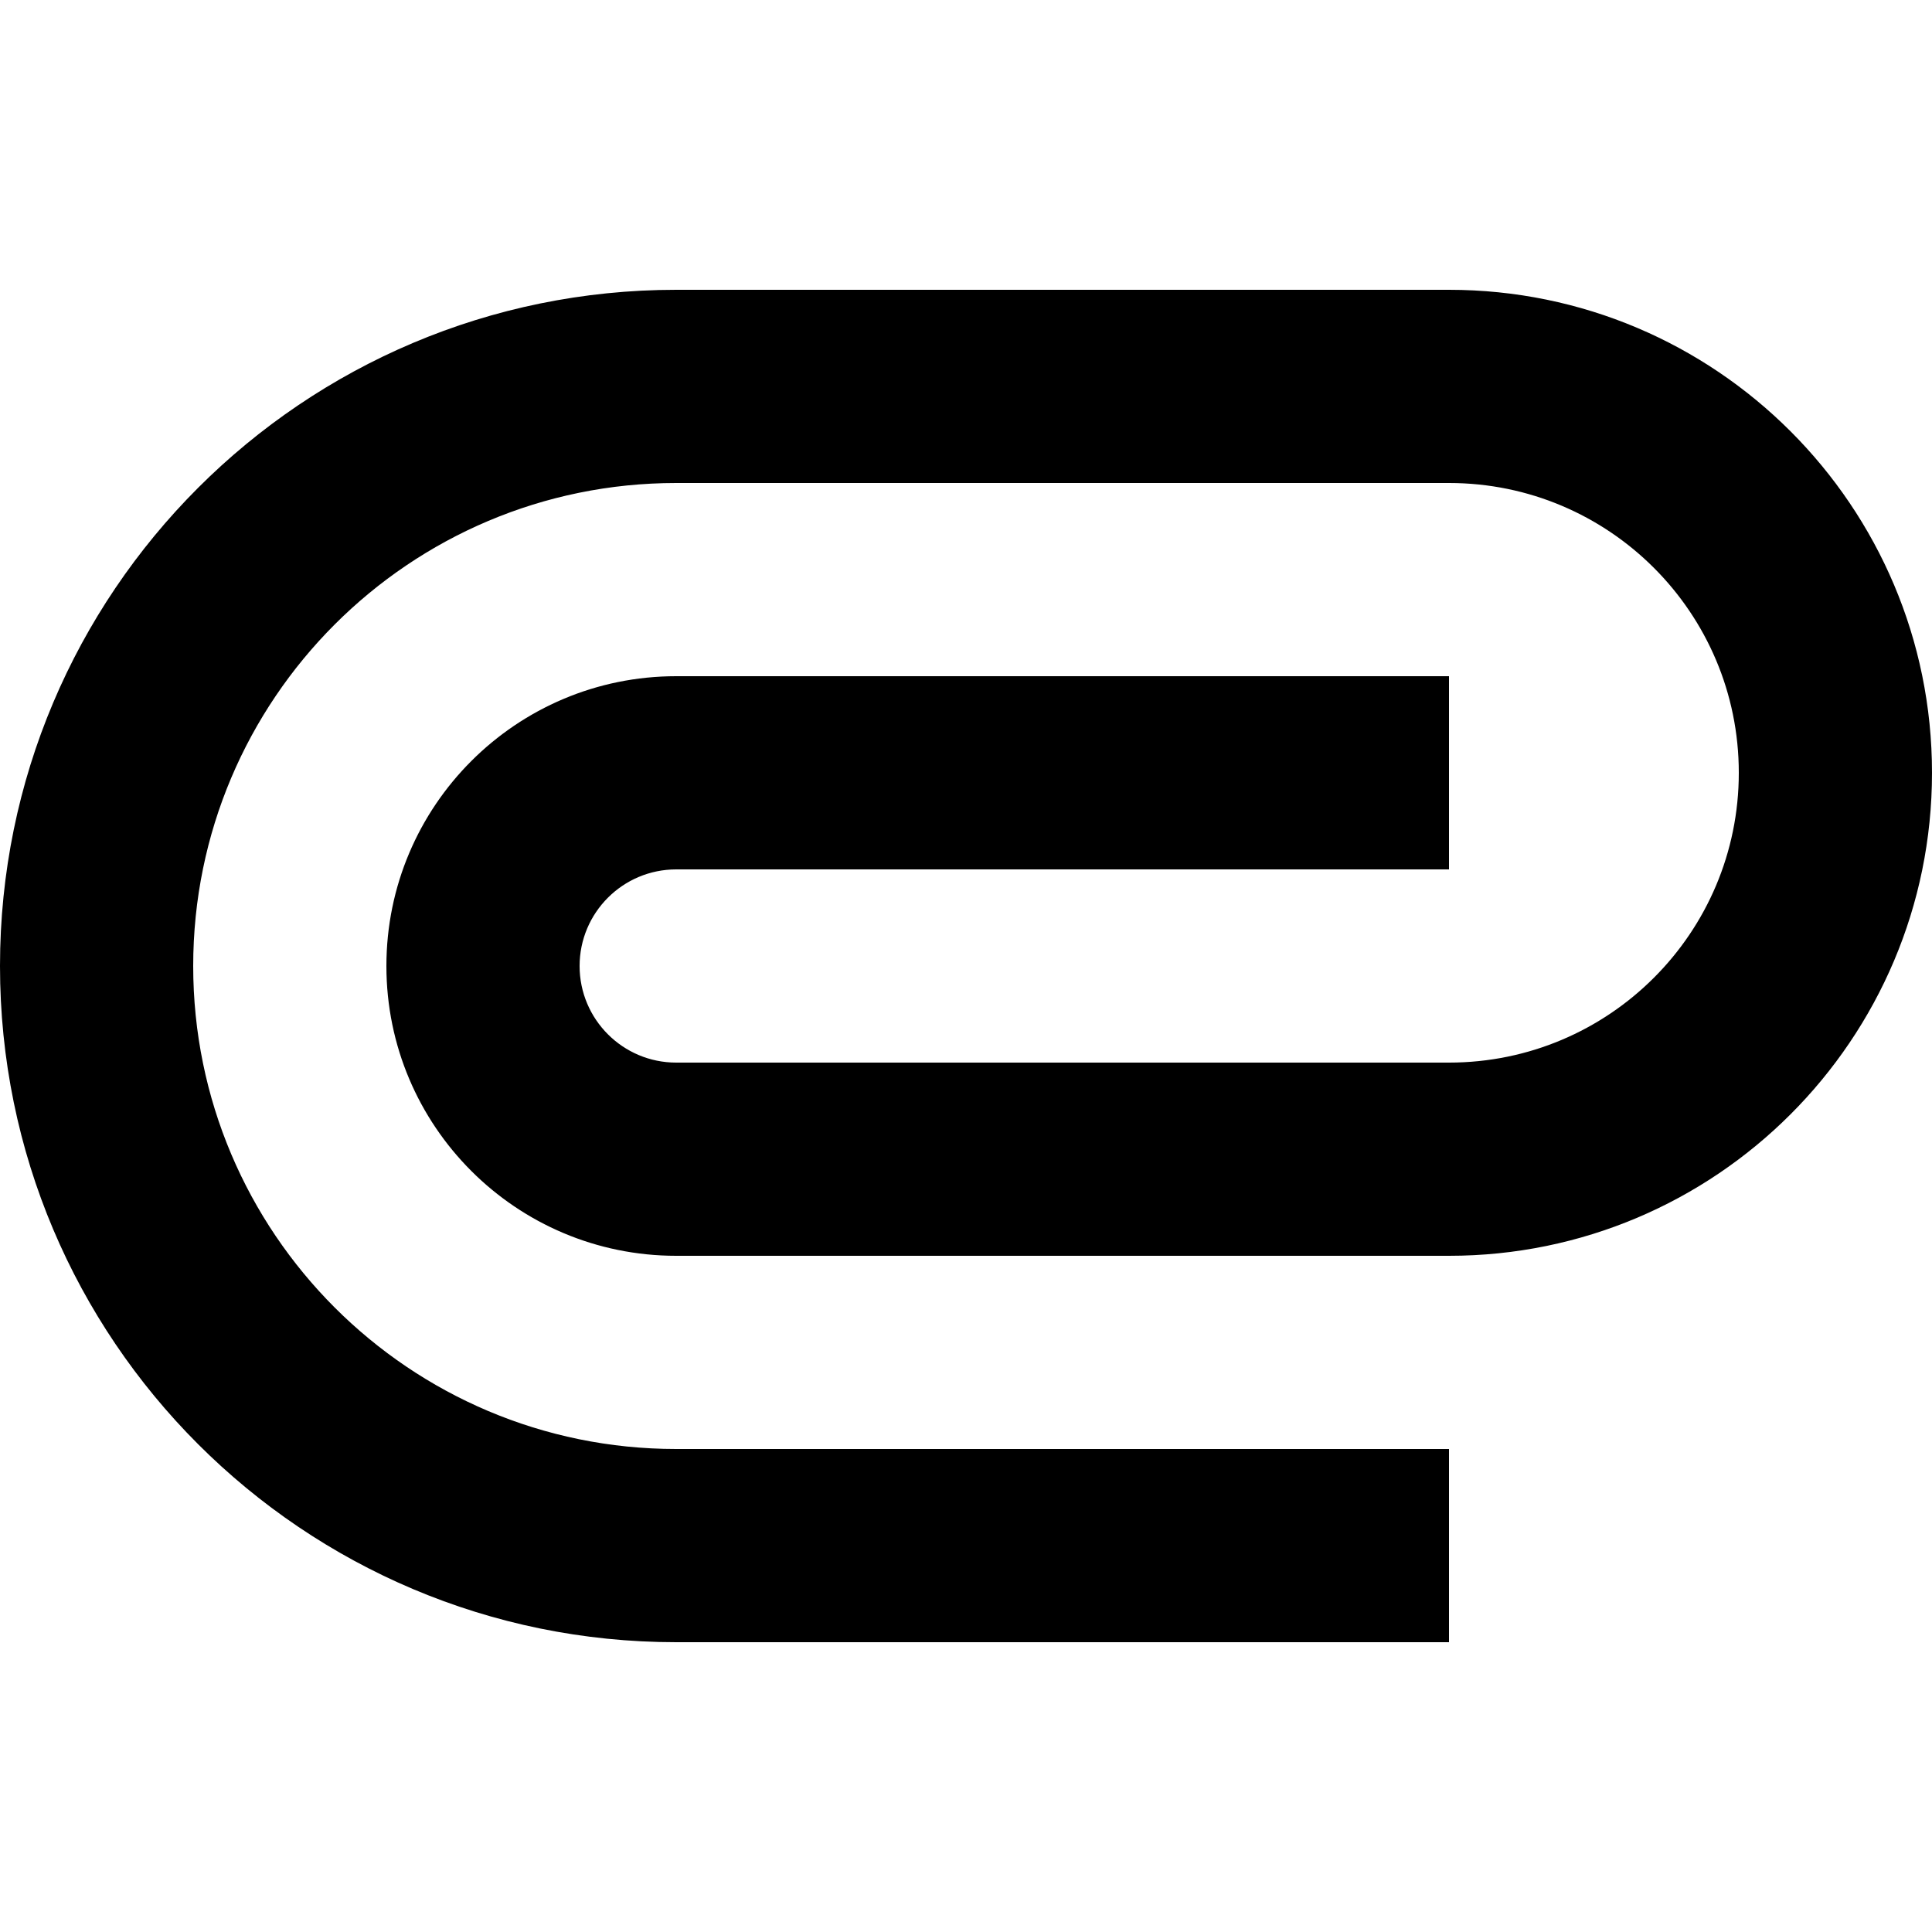 <svg xmlns="http://www.w3.org/2000/svg" width="20" height="20" version="1.1" viewBox="0 0 20 20"><title>attachment2</title><path d="M15 3h-8c-3.866 0-7 3.134-7 7s3.134 7 7 7v0h8v-2h-8c-2.761 0-5-2.239-5-5s2.239-5 5-5v0h8c1.657 0 3 1.343 3 3s-1.343 3-3 3v0h-8c-0.552 0-1-0.448-1-1s0.448-1 1-1v0h8v-2h-8c-1.657 0-3 1.343-3 3s1.343 3 3 3v0h8c2.761 0 5-2.239 5-5s-2.239-5-5-5v0z"/></svg>